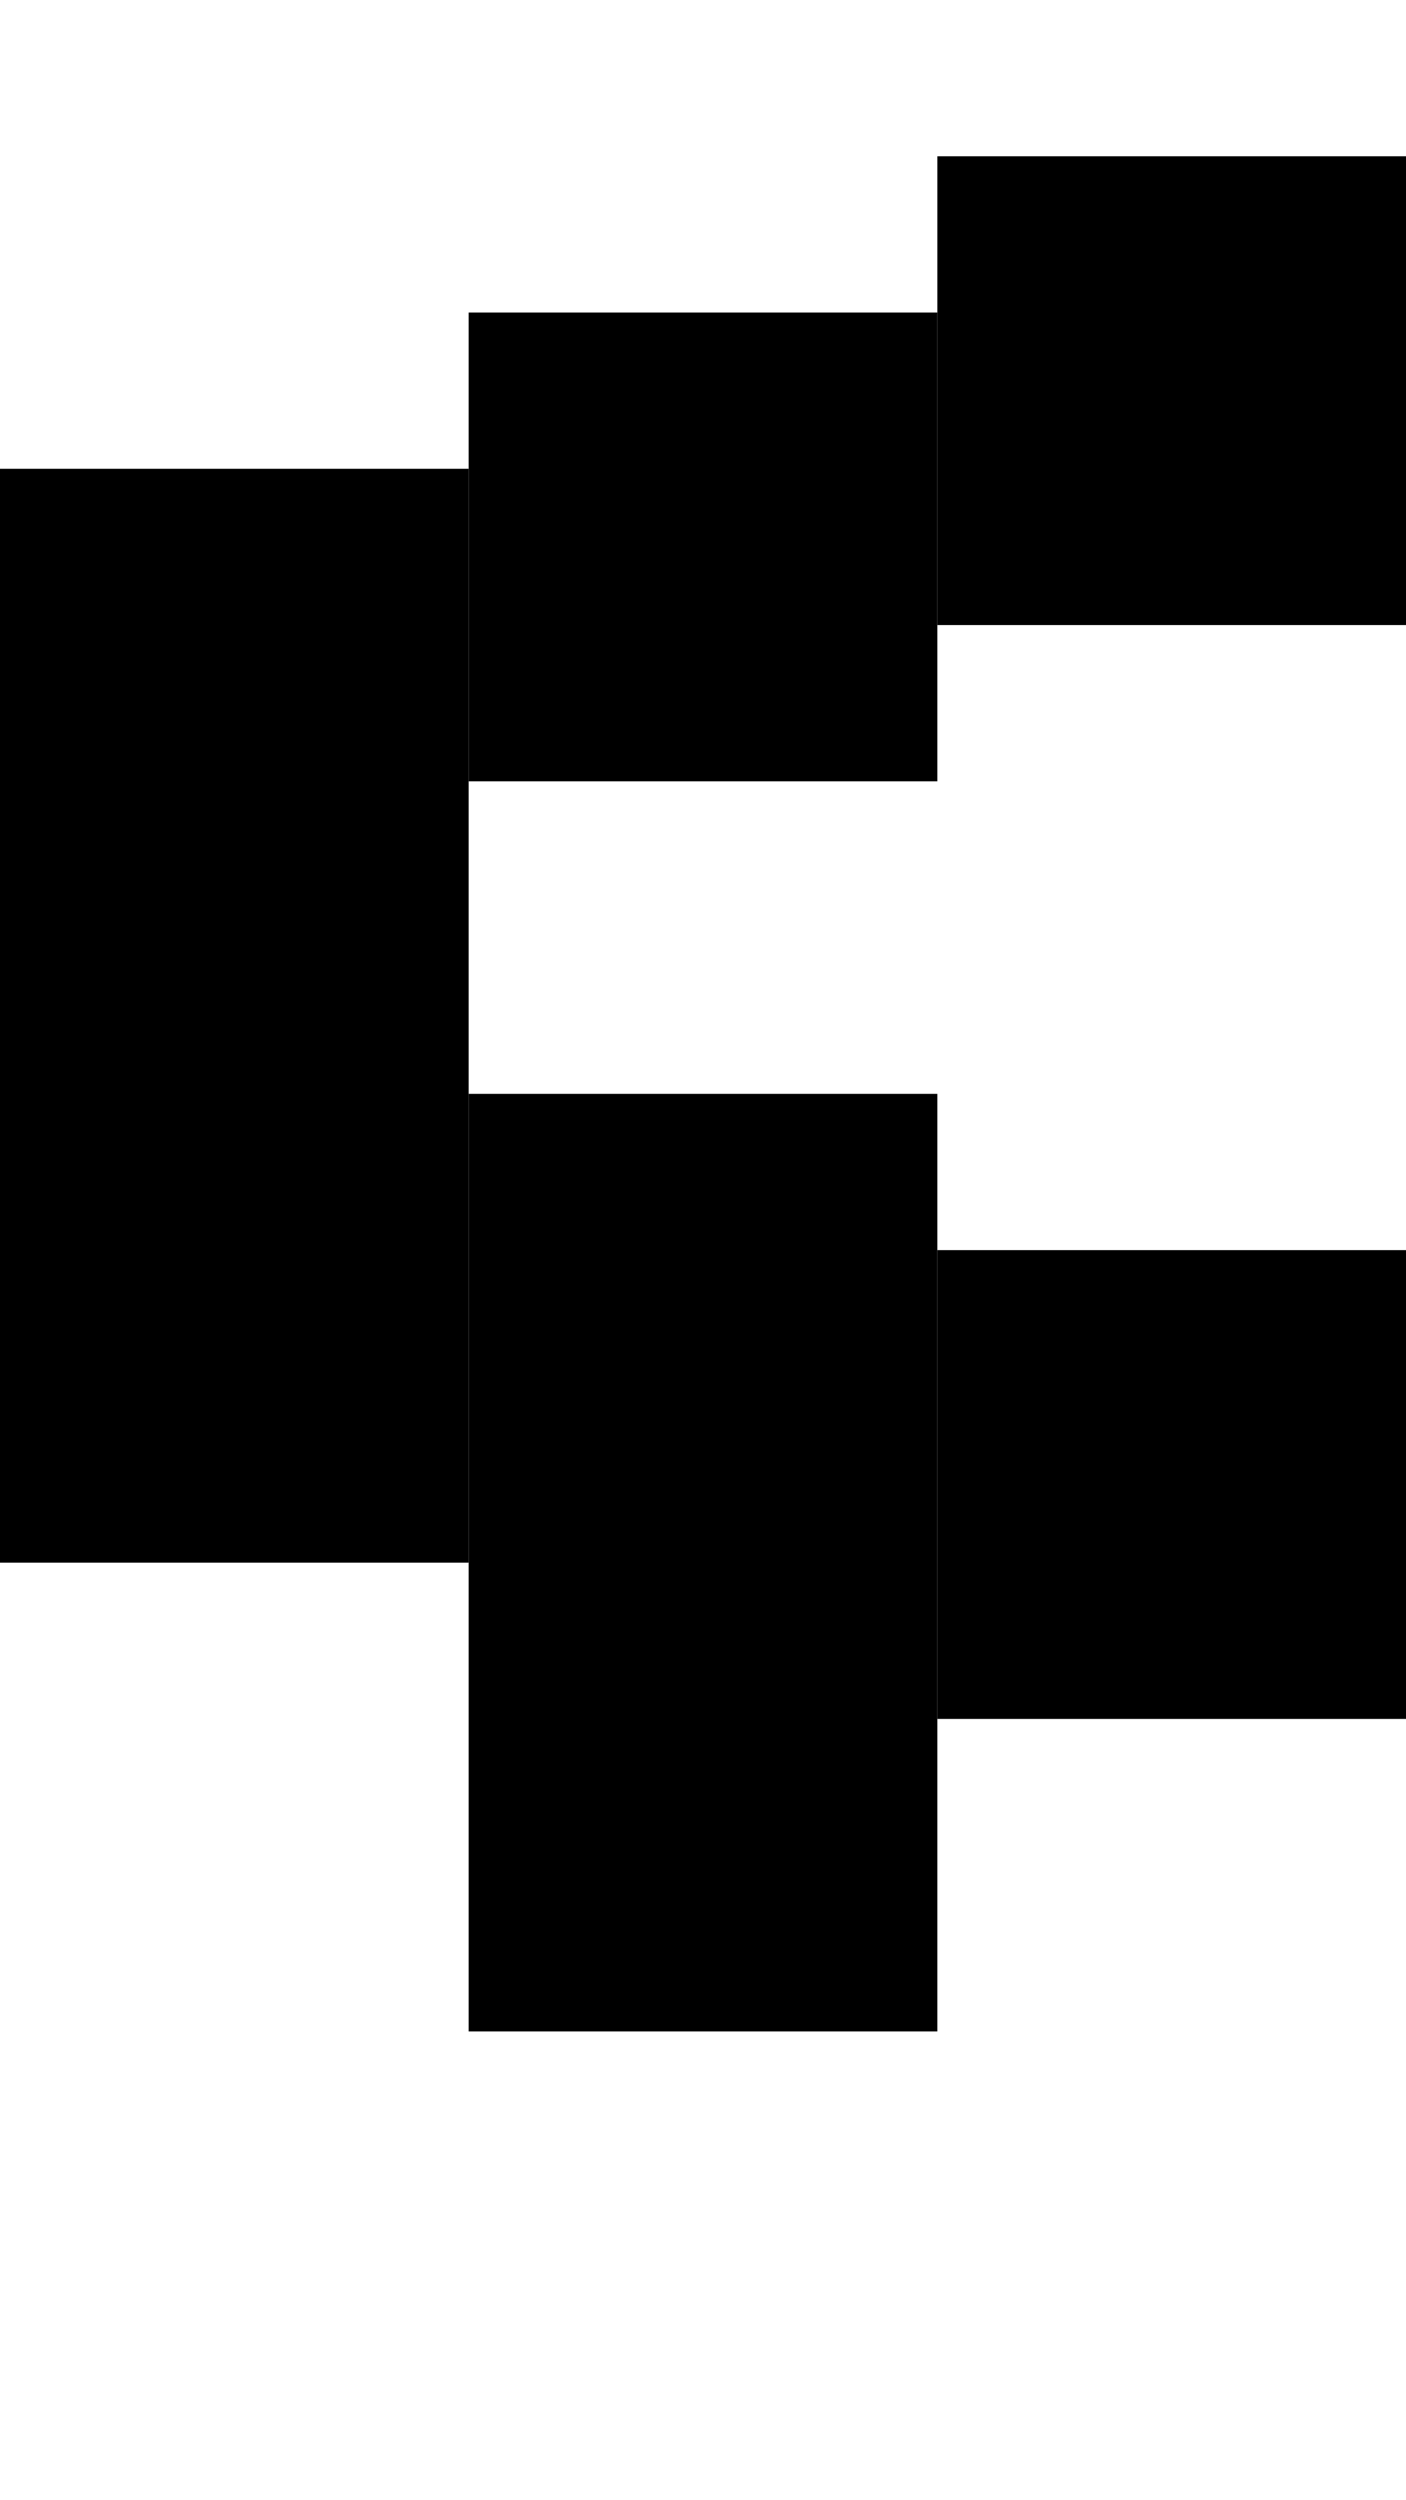 <svg version="1.1"
     width="9" height="16"
     xmlns="http://www.w3.org/2000/svg">

  <rect x="6" y="1" width="3" height="3" fill="black" />
  <rect x="3" y="2" width="3" height="3" fill="black" />
  <rect x="0" y="3" width="3" height="7" fill="black" />
  <rect x="3" y="7" width="3" height="6" fill="black" />
  <rect x="6" y="8" width="3" height="3" fill="black" />
</svg>
